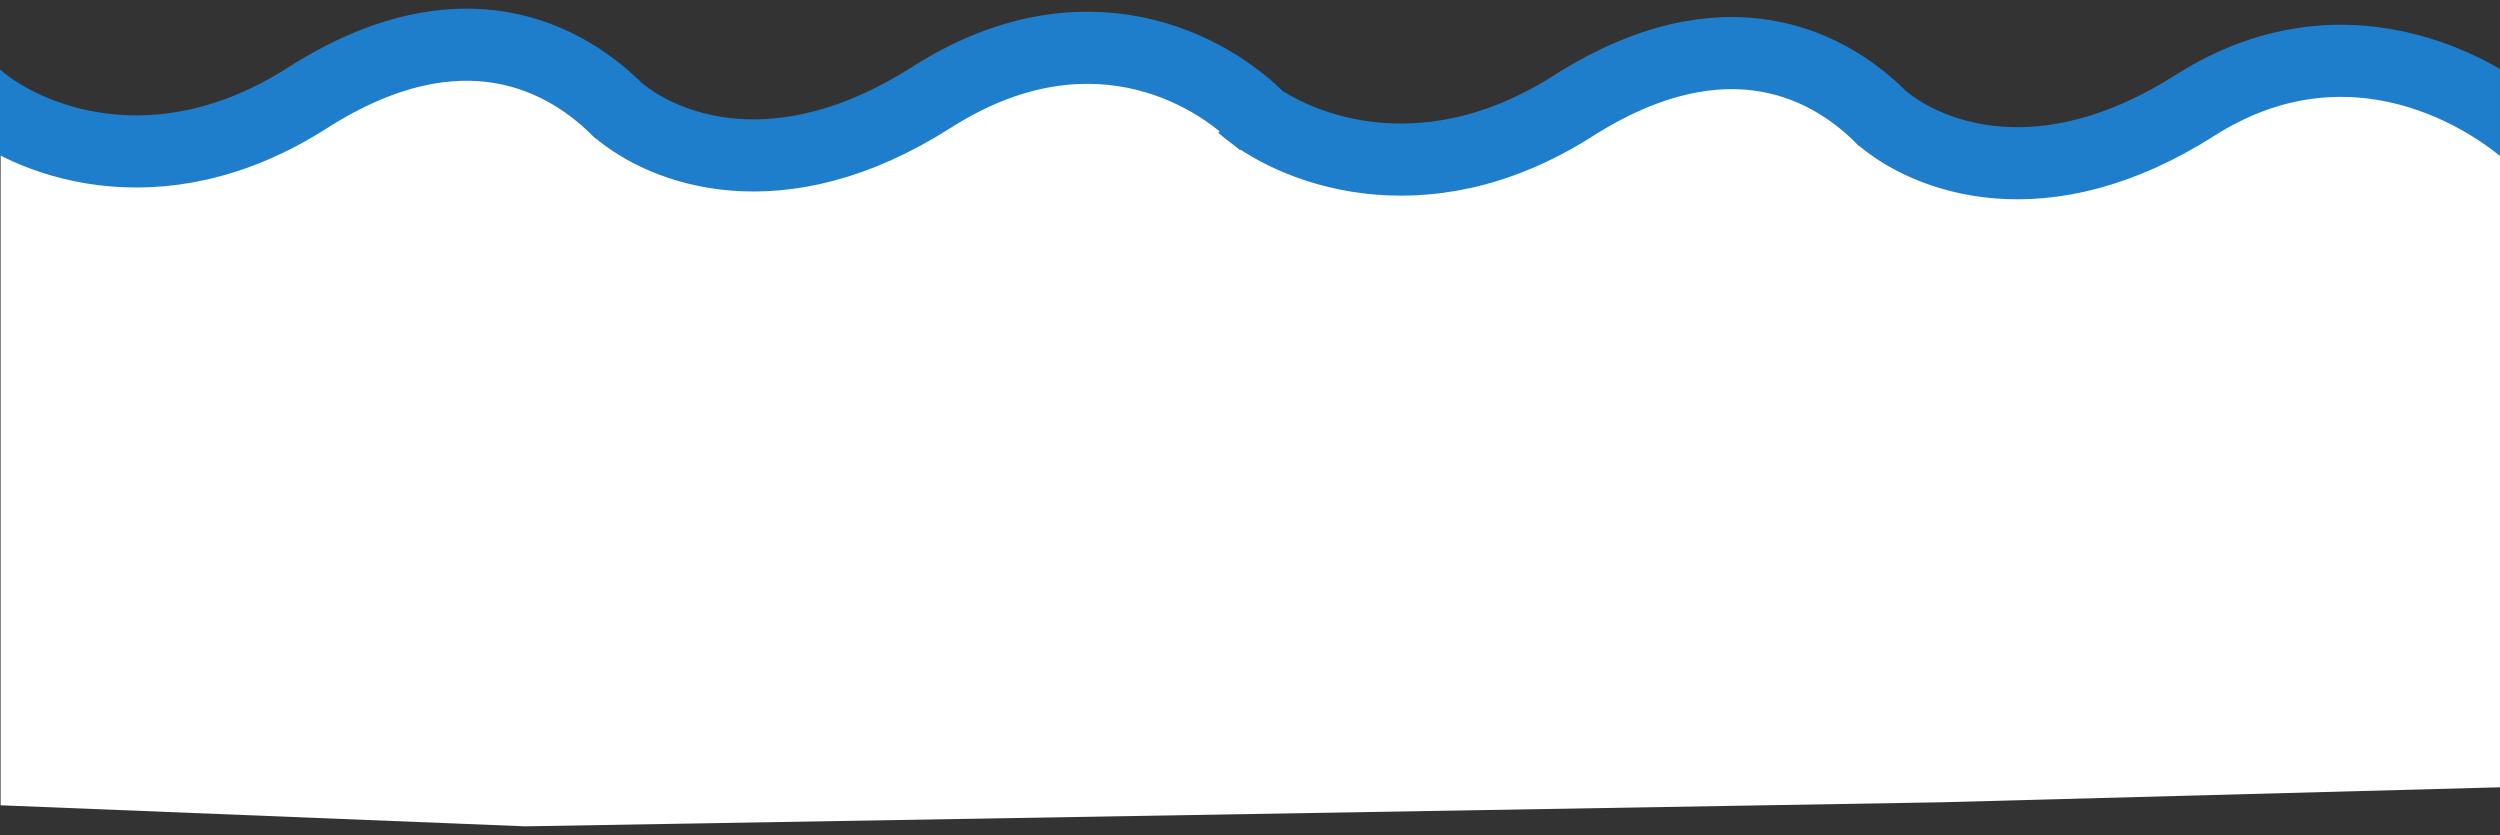 <?xml version="1.0" encoding="utf-8"?>
<!-- Generator: Adobe Illustrator 24.1.2, SVG Export Plug-In . SVG Version: 6.00 Build 0)  -->
<svg version="1.1" id="Слой_1" xmlns="http://www.w3.org/2000/svg" xmlns:xlink="http://www.w3.org/1999/xlink" x="0px" y="0px"
	 viewBox="0 0 416 139" style="enable-background:new 0 0 416 139;" xml:space="preserve">
<rect x="0" y="0" width="416" height="139" fill="#333333" stroke="none"/>
<style type="text/css">
	.st0{fill:#FFFFFF;}
	.st1{fill:none;stroke:#1F7ECC;stroke-width:12;stroke-linecap:round;}
</style>
<path class="st0" d="M0.1,19.1c0.2,0,6.8,0.9,1.4-1.5l17,8.6c0.2,0.1,0.5,0.1,0.7,0.1h21.8c0.5,0,1-0.2,1.4-0.5l15.9-13.2
	c0.3-0.2,0.7-0.4,1-0.5l22.9-3.8c0.5-0.1,1.1,0,1.5,0.3L112,26c0.3,0.2,0.8,0.3,1.2,0.3h22.6c0.3,0,0.6-0.1,0.9-0.2l30.7-13.9
	l12.3-5.6c0.6-0.3,1.2-0.3,1.8,0l13.6,5.7L219,26c0.3,0.2,0.7,0.3,1.1,0.3h16.8c0.3,0,0.6-0.1,0.9-0.2l33.5-15.5
	c0.1-0.1,0.3-0.1,0.4-0.1l17.4-4.1c0.4-0.1,0.8-0.1,1.2,0.1l16.8,5.7c0.3,0.1,0.7,0.3,0.9,0.6l12.1,13.3c0.3,0.3,0.6,0.5,1,0.6
	l18.1,5.6c0.6,0.2,1.3,0.1,1.8-0.2l21.5-13.4c0.2-0.1,0.4-0.2,0.6-0.3l22.4-5.5c1.1-0.3,1.7-1.3,1.7-2.3c0-4.2,3.4-8,17.1,1.8
	c6.7,4.8,17.7,2.1,21.6,20.1c5.1,23.2,2.8,76.1,3.6,96.1c0,1.1-0.9,2.1-2.1,2.1L323,133.5l-235.6,4L0.1,134c0,0,0-10.5,0-11.6V24.7
	c0-1.1,0.3-7.1,1.4-7.1L0.1,19.1z"/>
<path class="st1" d="M423.5,24.7c-8.8-9.2-32.7-23.4-58.2-7.2c-25.4,16.2-44.7,8.6-52.4,1.9l0.7,0.7c-8.8-9.2-26.3-18.7-51.8-2.5
	c-25.4,16.2-47.4,6.8-55.1,0l3.4,2.7c-8.8-9.2-29.7-20.3-55.1-4.1c-25.4,16.2-44.7,8.6-52.4,1.9l0.7,0.7C94.3,9.5,76.8,0,51.3,16.2
	C25.9,32.5,4,23-3.8,16.2"/>
</svg>
